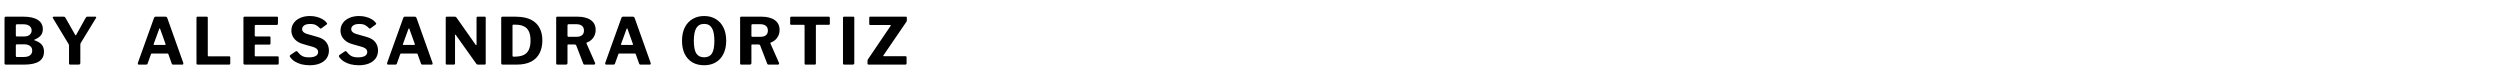 <svg width="387" height="13" viewBox="0 0 387 13" fill="none" xmlns="http://www.w3.org/2000/svg">
<path d="M0.89 10C0.83 10 0.783 9.983 0.75 9.95C0.717 9.917 0.7 9.873 0.7 9.82V2.79C0.7 2.73 0.717 2.68 0.75 2.64C0.79 2.6 0.84 2.58 0.9 2.58H3.61C4.59 2.58 5.337 2.747 5.85 3.08C6.37 3.407 6.63 3.89 6.63 4.53C6.63 4.897 6.53 5.207 6.33 5.46C6.137 5.713 5.8 5.943 5.32 6.15C5.3 6.157 5.29 6.17 5.29 6.19C5.29 6.21 5.3 6.223 5.32 6.23C5.847 6.403 6.227 6.63 6.46 6.91C6.693 7.183 6.81 7.543 6.81 7.99C6.81 8.67 6.553 9.177 6.04 9.51C5.527 9.837 4.76 10 3.74 10H0.89ZM3.69 8.82C4.123 8.82 4.447 8.73 4.66 8.55C4.88 8.37 4.99 8.13 4.99 7.83C4.99 7.617 4.937 7.44 4.83 7.3C4.723 7.153 4.577 7.043 4.39 6.97C4.21 6.897 4 6.86 3.76 6.86H2.64C2.513 6.86 2.45 6.917 2.45 7.03V8.63C2.45 8.757 2.497 8.82 2.59 8.82H3.69ZM3.76 5.64C3.913 5.64 4.057 5.623 4.19 5.59C4.33 5.557 4.45 5.5 4.55 5.42C4.657 5.34 4.74 5.243 4.8 5.13C4.867 5.017 4.9 4.883 4.9 4.73C4.9 4.417 4.783 4.177 4.55 4.01C4.323 3.843 4.03 3.76 3.67 3.76H2.64C2.513 3.76 2.45 3.817 2.45 3.93V5.46C2.45 5.58 2.497 5.64 2.59 5.64H3.76ZM14.755 2.58C14.822 2.58 14.866 2.6 14.886 2.64C14.905 2.673 14.899 2.72 14.866 2.78L12.515 6.63C12.476 6.69 12.452 6.753 12.445 6.82C12.439 6.88 12.435 6.993 12.435 7.16V9.76C12.435 9.92 12.342 10 12.155 10H10.905C10.819 10 10.759 9.983 10.726 9.95C10.699 9.917 10.685 9.863 10.685 9.79V7.1C10.685 7.007 10.675 6.937 10.655 6.89C10.636 6.843 10.605 6.79 10.566 6.73L8.195 2.81C8.155 2.743 8.149 2.69 8.175 2.65C8.202 2.603 8.259 2.58 8.345 2.58H9.845C9.932 2.58 9.992 2.593 10.025 2.62C10.059 2.647 10.095 2.693 10.136 2.76L11.616 5.36C11.655 5.427 11.689 5.463 11.716 5.47C11.742 5.47 11.772 5.44 11.806 5.38L13.265 2.76C13.306 2.687 13.342 2.64 13.376 2.62C13.415 2.593 13.476 2.58 13.556 2.58H14.755Z" fill="black"/>
<path d="M21.48 10C21.42 10 21.377 9.973 21.35 9.92C21.323 9.867 21.323 9.797 21.35 9.71L23.84 2.78C23.867 2.707 23.897 2.657 23.93 2.63C23.963 2.597 24.02 2.58 24.1 2.58H25.6C25.747 2.58 25.847 2.653 25.9 2.8L28.37 9.73C28.39 9.783 28.39 9.843 28.37 9.91C28.35 9.97 28.31 10 28.25 10H26.78C26.68 10 26.617 9.953 26.59 9.86L26.07 8.4C26.063 8.367 26.05 8.34 26.03 8.32C26.017 8.3 25.987 8.29 25.94 8.29H23.5C23.433 8.29 23.39 8.323 23.37 8.39L22.84 9.87C22.827 9.91 22.803 9.943 22.77 9.97C22.743 9.99 22.697 10 22.63 10H21.48ZM25.53 6.96C25.623 6.96 25.653 6.903 25.62 6.79L24.78 4.45C24.76 4.41 24.737 4.39 24.71 4.39C24.69 4.39 24.67 4.413 24.65 4.46L23.8 6.79C23.753 6.903 23.783 6.96 23.89 6.96H25.53ZM30.415 2.77C30.415 2.643 30.468 2.58 30.575 2.58H32.005C32.111 2.58 32.165 2.64 32.165 2.76V8.59C32.165 8.677 32.202 8.72 32.275 8.72H35.465C35.585 8.72 35.645 8.77 35.645 8.87V9.82C35.645 9.873 35.628 9.917 35.595 9.95C35.568 9.983 35.522 10 35.455 10H30.635C30.548 10 30.488 9.983 30.455 9.95C30.428 9.917 30.415 9.863 30.415 9.79V2.77ZM37.684 2.77C37.684 2.643 37.738 2.58 37.844 2.58H42.884C42.984 2.58 43.034 2.637 43.034 2.75L43.024 3.65C43.024 3.79 42.954 3.86 42.814 3.86H39.624C39.498 3.86 39.434 3.913 39.434 4.02V5.47C39.434 5.583 39.484 5.64 39.584 5.64H41.704C41.818 5.64 41.874 5.693 41.874 5.8V6.76C41.874 6.8 41.861 6.833 41.834 6.86C41.814 6.887 41.774 6.9 41.714 6.9H39.574C39.481 6.9 39.434 6.94 39.434 7.02V8.59C39.434 8.677 39.471 8.72 39.544 8.72H42.964C43.084 8.72 43.144 8.77 43.144 8.87V9.82C43.144 9.873 43.128 9.917 43.094 9.95C43.068 9.983 43.018 10 42.944 10H37.904C37.758 10 37.684 9.93 37.684 9.79V2.77ZM49.487 4.33C49.341 4.17 49.157 4.027 48.937 3.9C48.724 3.773 48.417 3.71 48.017 3.71C47.597 3.71 47.284 3.787 47.077 3.94C46.871 4.087 46.767 4.277 46.767 4.51C46.767 4.59 46.787 4.677 46.827 4.77C46.867 4.863 46.947 4.953 47.067 5.04C47.187 5.127 47.357 5.203 47.577 5.27L49.157 5.72C49.771 5.887 50.217 6.157 50.497 6.53C50.777 6.897 50.917 7.323 50.917 7.81C50.917 8.277 50.797 8.683 50.557 9.03C50.317 9.37 49.974 9.633 49.527 9.82C49.081 10.007 48.551 10.1 47.937 10.1C47.484 10.1 47.057 10.05 46.657 9.95C46.264 9.843 45.914 9.693 45.607 9.5C45.307 9.3 45.071 9.07 44.897 8.81C44.864 8.743 44.851 8.69 44.857 8.65C44.864 8.603 44.897 8.557 44.957 8.51L45.727 7.98C45.807 7.933 45.871 7.913 45.917 7.92C45.971 7.927 46.017 7.953 46.057 8C46.217 8.2 46.374 8.367 46.527 8.5C46.687 8.633 46.871 8.73 47.077 8.79C47.284 8.85 47.531 8.88 47.817 8.88C48.251 8.88 48.597 8.813 48.857 8.68C49.117 8.54 49.247 8.327 49.247 8.04C49.247 7.927 49.221 7.823 49.167 7.73C49.114 7.63 49.027 7.543 48.907 7.47C48.794 7.39 48.631 7.317 48.417 7.25L46.907 6.82C46.514 6.707 46.184 6.547 45.917 6.34C45.651 6.133 45.447 5.89 45.307 5.61C45.174 5.33 45.107 5.037 45.107 4.73C45.107 4.303 45.224 3.92 45.457 3.58C45.697 3.24 46.031 2.973 46.457 2.78C46.891 2.58 47.394 2.48 47.967 2.48C48.347 2.48 48.701 2.523 49.027 2.61C49.361 2.697 49.661 2.817 49.927 2.97C50.194 3.123 50.411 3.31 50.577 3.53C50.604 3.563 50.624 3.603 50.637 3.65C50.651 3.69 50.631 3.733 50.577 3.78L49.737 4.4C49.697 4.427 49.661 4.437 49.627 4.43C49.594 4.417 49.547 4.383 49.487 4.33ZM57.089 4.33C56.942 4.17 56.759 4.027 56.539 3.9C56.326 3.773 56.019 3.71 55.619 3.71C55.199 3.71 54.886 3.787 54.679 3.94C54.472 4.087 54.369 4.277 54.369 4.51C54.369 4.59 54.389 4.677 54.429 4.77C54.469 4.863 54.549 4.953 54.669 5.04C54.789 5.127 54.959 5.203 55.179 5.27L56.759 5.72C57.372 5.887 57.819 6.157 58.099 6.53C58.379 6.897 58.519 7.323 58.519 7.81C58.519 8.277 58.399 8.683 58.159 9.03C57.919 9.37 57.576 9.633 57.129 9.82C56.682 10.007 56.152 10.1 55.539 10.1C55.086 10.1 54.659 10.05 54.259 9.95C53.866 9.843 53.516 9.693 53.209 9.5C52.909 9.3 52.672 9.07 52.499 8.81C52.466 8.743 52.452 8.69 52.459 8.65C52.466 8.603 52.499 8.557 52.559 8.51L53.329 7.98C53.409 7.933 53.472 7.913 53.519 7.92C53.572 7.927 53.619 7.953 53.659 8C53.819 8.2 53.976 8.367 54.129 8.5C54.289 8.633 54.472 8.73 54.679 8.79C54.886 8.85 55.132 8.88 55.419 8.88C55.852 8.88 56.199 8.813 56.459 8.68C56.719 8.54 56.849 8.327 56.849 8.04C56.849 7.927 56.822 7.823 56.769 7.73C56.716 7.63 56.629 7.543 56.509 7.47C56.396 7.39 56.232 7.317 56.019 7.25L54.509 6.82C54.116 6.707 53.786 6.547 53.519 6.34C53.252 6.133 53.049 5.89 52.909 5.61C52.776 5.33 52.709 5.037 52.709 4.73C52.709 4.303 52.826 3.92 53.059 3.58C53.299 3.24 53.632 2.973 54.059 2.78C54.492 2.58 54.996 2.48 55.569 2.48C55.949 2.48 56.302 2.523 56.629 2.61C56.962 2.697 57.262 2.817 57.529 2.97C57.796 3.123 58.012 3.31 58.179 3.53C58.206 3.563 58.226 3.603 58.239 3.65C58.252 3.69 58.232 3.733 58.179 3.78L57.339 4.4C57.299 4.427 57.262 4.437 57.229 4.43C57.196 4.417 57.149 4.383 57.089 4.33ZM60.064 10C60.004 10 59.961 9.973 59.934 9.92C59.907 9.867 59.907 9.797 59.934 9.71L62.424 2.78C62.451 2.707 62.481 2.657 62.514 2.63C62.547 2.597 62.604 2.58 62.684 2.58H64.184C64.331 2.58 64.431 2.653 64.484 2.8L66.954 9.73C66.974 9.783 66.974 9.843 66.954 9.91C66.934 9.97 66.894 10 66.834 10H65.364C65.264 10 65.201 9.953 65.174 9.86L64.654 8.4C64.647 8.367 64.634 8.34 64.614 8.32C64.601 8.3 64.571 8.29 64.524 8.29H62.084C62.017 8.29 61.974 8.323 61.954 8.39L61.424 9.87C61.411 9.91 61.387 9.943 61.354 9.97C61.327 9.99 61.281 10 61.214 10H60.064ZM64.114 6.96C64.207 6.96 64.237 6.903 64.204 6.79L63.364 4.45C63.344 4.41 63.321 4.39 63.294 4.39C63.274 4.39 63.254 4.413 63.234 4.46L62.384 6.79C62.337 6.903 62.367 6.96 62.474 6.96H64.114ZM75.059 2.58C75.145 2.58 75.189 2.63 75.189 2.73V9.84C75.189 9.887 75.172 9.927 75.139 9.96C75.106 9.987 75.059 10 74.999 10H73.989C73.936 10 73.892 9.993 73.859 9.98C73.826 9.967 73.785 9.933 73.739 9.88L70.549 5.4C70.522 5.367 70.496 5.353 70.469 5.36C70.449 5.367 70.439 5.387 70.439 5.42V9.82C70.445 9.94 70.379 10 70.239 10H69.199C69.066 10 68.999 9.943 68.999 9.83V2.77C68.999 2.643 69.059 2.58 69.179 2.58H70.389C70.462 2.58 70.516 2.59 70.549 2.61C70.589 2.63 70.632 2.67 70.679 2.73L73.619 6.92C73.659 6.973 73.692 6.997 73.719 6.99C73.752 6.983 73.769 6.95 73.769 6.89V2.76C73.769 2.64 73.829 2.58 73.949 2.58H75.059ZM77.807 2.58C77.927 2.58 78.087 2.58 78.287 2.58C78.493 2.58 78.707 2.58 78.927 2.58C79.153 2.58 79.367 2.58 79.567 2.58C79.767 2.58 79.923 2.583 80.037 2.59C80.937 2.61 81.677 2.773 82.257 3.08C82.837 3.387 83.263 3.81 83.537 4.35C83.817 4.883 83.957 5.52 83.957 6.26C83.957 7.02 83.81 7.683 83.517 8.25C83.23 8.81 82.79 9.243 82.197 9.55C81.61 9.85 80.873 10 79.987 10H77.817C77.663 10 77.587 9.92 77.587 9.76V2.79C77.587 2.71 77.603 2.657 77.637 2.63C77.67 2.597 77.727 2.58 77.807 2.58ZM79.437 3.82C79.37 3.82 79.337 3.867 79.337 3.96V8.63C79.337 8.723 79.38 8.77 79.467 8.77H79.657C80.203 8.77 80.66 8.69 81.027 8.53C81.393 8.363 81.667 8.097 81.847 7.73C82.033 7.363 82.127 6.877 82.127 6.27C82.127 5.683 82.04 5.213 81.867 4.86C81.7 4.5 81.44 4.237 81.087 4.07C80.74 3.903 80.297 3.82 79.757 3.82H79.437ZM92.117 9.73C92.143 9.803 92.14 9.867 92.106 9.92C92.08 9.973 92.033 10 91.966 10H90.496C90.383 10 90.31 9.94 90.276 9.82L89.197 7.02C89.156 6.927 89.063 6.88 88.916 6.88H87.966C87.92 6.88 87.886 6.893 87.867 6.92C87.853 6.947 87.847 6.97 87.847 6.99V9.76C87.847 9.92 87.757 10 87.576 10H86.306C86.227 10 86.17 9.983 86.136 9.95C86.11 9.917 86.097 9.867 86.097 9.8V2.77C86.097 2.643 86.15 2.58 86.257 2.58H89.376C90.27 2.58 90.963 2.757 91.457 3.11C91.957 3.463 92.207 3.967 92.207 4.62C92.207 4.96 92.143 5.263 92.016 5.53C91.89 5.797 91.723 6.02 91.516 6.2C91.31 6.373 91.083 6.503 90.837 6.59C90.776 6.61 90.763 6.66 90.796 6.74L92.117 9.73ZM89.216 5.7C89.597 5.7 89.886 5.62 90.087 5.46C90.293 5.293 90.397 5.053 90.397 4.74C90.397 4.413 90.293 4.167 90.087 4C89.88 3.833 89.606 3.75 89.266 3.75H88.037C87.91 3.75 87.847 3.807 87.847 3.92V5.53C87.847 5.643 87.893 5.7 87.987 5.7H89.216ZM93.83 10C93.77 10 93.726 9.973 93.7 9.92C93.673 9.867 93.673 9.797 93.7 9.71L96.19 2.78C96.216 2.707 96.246 2.657 96.28 2.63C96.313 2.597 96.37 2.58 96.45 2.58H97.95C98.096 2.58 98.196 2.653 98.25 2.8L100.72 9.73C100.74 9.783 100.74 9.843 100.72 9.91C100.7 9.97 100.66 10 100.6 10H99.13C99.03 10 98.966 9.953 98.94 9.86L98.42 8.4C98.413 8.367 98.4 8.34 98.38 8.32C98.366 8.3 98.336 8.29 98.29 8.29H95.85C95.783 8.29 95.74 8.323 95.72 8.39L95.19 9.87C95.176 9.91 95.153 9.943 95.12 9.97C95.093 9.99 95.046 10 94.98 10H93.83ZM97.88 6.96C97.973 6.96 98.003 6.903 97.97 6.79L97.13 4.45C97.11 4.41 97.086 4.39 97.06 4.39C97.04 4.39 97.02 4.413 97 4.46L96.15 6.79C96.103 6.903 96.133 6.96 96.24 6.96H97.88ZM109.005 10.1C108.298 10.1 107.688 9.95 107.175 9.65C106.662 9.343 106.265 8.907 105.985 8.34C105.712 7.773 105.575 7.1 105.575 6.32C105.575 5.527 105.715 4.843 105.995 4.27C106.282 3.697 106.682 3.257 107.195 2.95C107.708 2.637 108.312 2.48 109.005 2.48C109.698 2.48 110.298 2.637 110.805 2.95C111.318 3.257 111.715 3.697 111.995 4.27C112.275 4.837 112.415 5.517 112.415 6.31C112.415 7.09 112.275 7.763 111.995 8.33C111.722 8.897 111.328 9.333 110.815 9.64C110.302 9.947 109.698 10.1 109.005 10.1ZM109.005 8.87C109.552 8.87 109.952 8.673 110.205 8.28C110.458 7.88 110.585 7.23 110.585 6.33C110.585 5.41 110.455 4.743 110.195 4.33C109.942 3.91 109.545 3.7 109.005 3.7C108.458 3.7 108.055 3.91 107.795 4.33C107.535 4.75 107.405 5.417 107.405 6.33C107.405 7.223 107.532 7.87 107.785 8.27C108.045 8.67 108.452 8.87 109.005 8.87ZM120.589 9.73C120.616 9.803 120.612 9.867 120.579 9.92C120.552 9.973 120.506 10 120.439 10H118.969C118.856 10 118.782 9.94 118.749 9.82L117.669 7.02C117.629 6.927 117.536 6.88 117.389 6.88H116.439C116.392 6.88 116.359 6.893 116.339 6.92C116.326 6.947 116.319 6.97 116.319 6.99V9.76C116.319 9.92 116.229 10 116.049 10H114.779C114.699 10 114.642 9.983 114.609 9.95C114.582 9.917 114.569 9.867 114.569 9.8V2.77C114.569 2.643 114.622 2.58 114.729 2.58H117.849C118.742 2.58 119.436 2.757 119.929 3.11C120.429 3.463 120.679 3.967 120.679 4.62C120.679 4.96 120.616 5.263 120.489 5.53C120.362 5.797 120.196 6.02 119.989 6.2C119.782 6.373 119.556 6.503 119.309 6.59C119.249 6.61 119.236 6.66 119.269 6.74L120.589 9.73ZM117.689 5.7C118.069 5.7 118.359 5.62 118.559 5.46C118.766 5.293 118.869 5.053 118.869 4.74C118.869 4.413 118.766 4.167 118.559 4C118.352 3.833 118.079 3.75 117.739 3.75H116.509C116.382 3.75 116.319 3.807 116.319 3.92V5.53C116.319 5.643 116.366 5.7 116.459 5.7H117.689ZM122.318 2.76C122.318 2.707 122.335 2.663 122.368 2.63C122.402 2.597 122.452 2.58 122.518 2.58H128.258C128.332 2.58 128.382 2.597 128.408 2.63C128.442 2.663 128.458 2.707 128.458 2.76V3.69C128.458 3.79 128.398 3.84 128.278 3.84H126.408C126.335 3.84 126.298 3.873 126.298 3.94V9.81C126.298 9.937 126.242 10 126.128 10H124.698C124.598 10 124.548 9.943 124.548 9.83V3.97C124.548 3.883 124.512 3.84 124.438 3.84H122.508C122.382 3.84 122.318 3.79 122.318 3.69V2.76ZM132.085 2.58C132.192 2.58 132.245 2.64 132.245 2.76V9.76C132.245 9.847 132.222 9.91 132.175 9.95C132.135 9.983 132.068 10 131.975 10H130.715C130.628 10 130.568 9.983 130.535 9.95C130.508 9.917 130.495 9.863 130.495 9.79V2.77C130.495 2.643 130.548 2.58 130.655 2.58H132.085ZM134.499 10C134.419 10 134.363 9.987 134.329 9.96C134.303 9.933 134.289 9.88 134.289 9.8V9.44C134.289 9.353 134.299 9.29 134.319 9.25C134.339 9.203 134.386 9.13 134.459 9.03L137.869 4C137.923 3.913 137.896 3.87 137.789 3.87H134.729C134.663 3.87 134.616 3.857 134.589 3.83C134.569 3.797 134.559 3.747 134.559 3.68V2.75C134.559 2.637 134.606 2.58 134.699 2.58H140.229C140.329 2.58 140.379 2.633 140.379 2.74V3.15C140.379 3.21 140.369 3.263 140.349 3.31C140.329 3.35 140.293 3.407 140.239 3.48L136.749 8.58C136.716 8.627 136.713 8.66 136.739 8.68C136.766 8.693 136.799 8.7 136.839 8.7H140.159C140.279 8.7 140.339 8.75 140.339 8.85V9.82C140.339 9.873 140.323 9.917 140.289 9.95C140.263 9.983 140.216 10 140.149 10H134.499Z" fill="black"/>
</svg>
